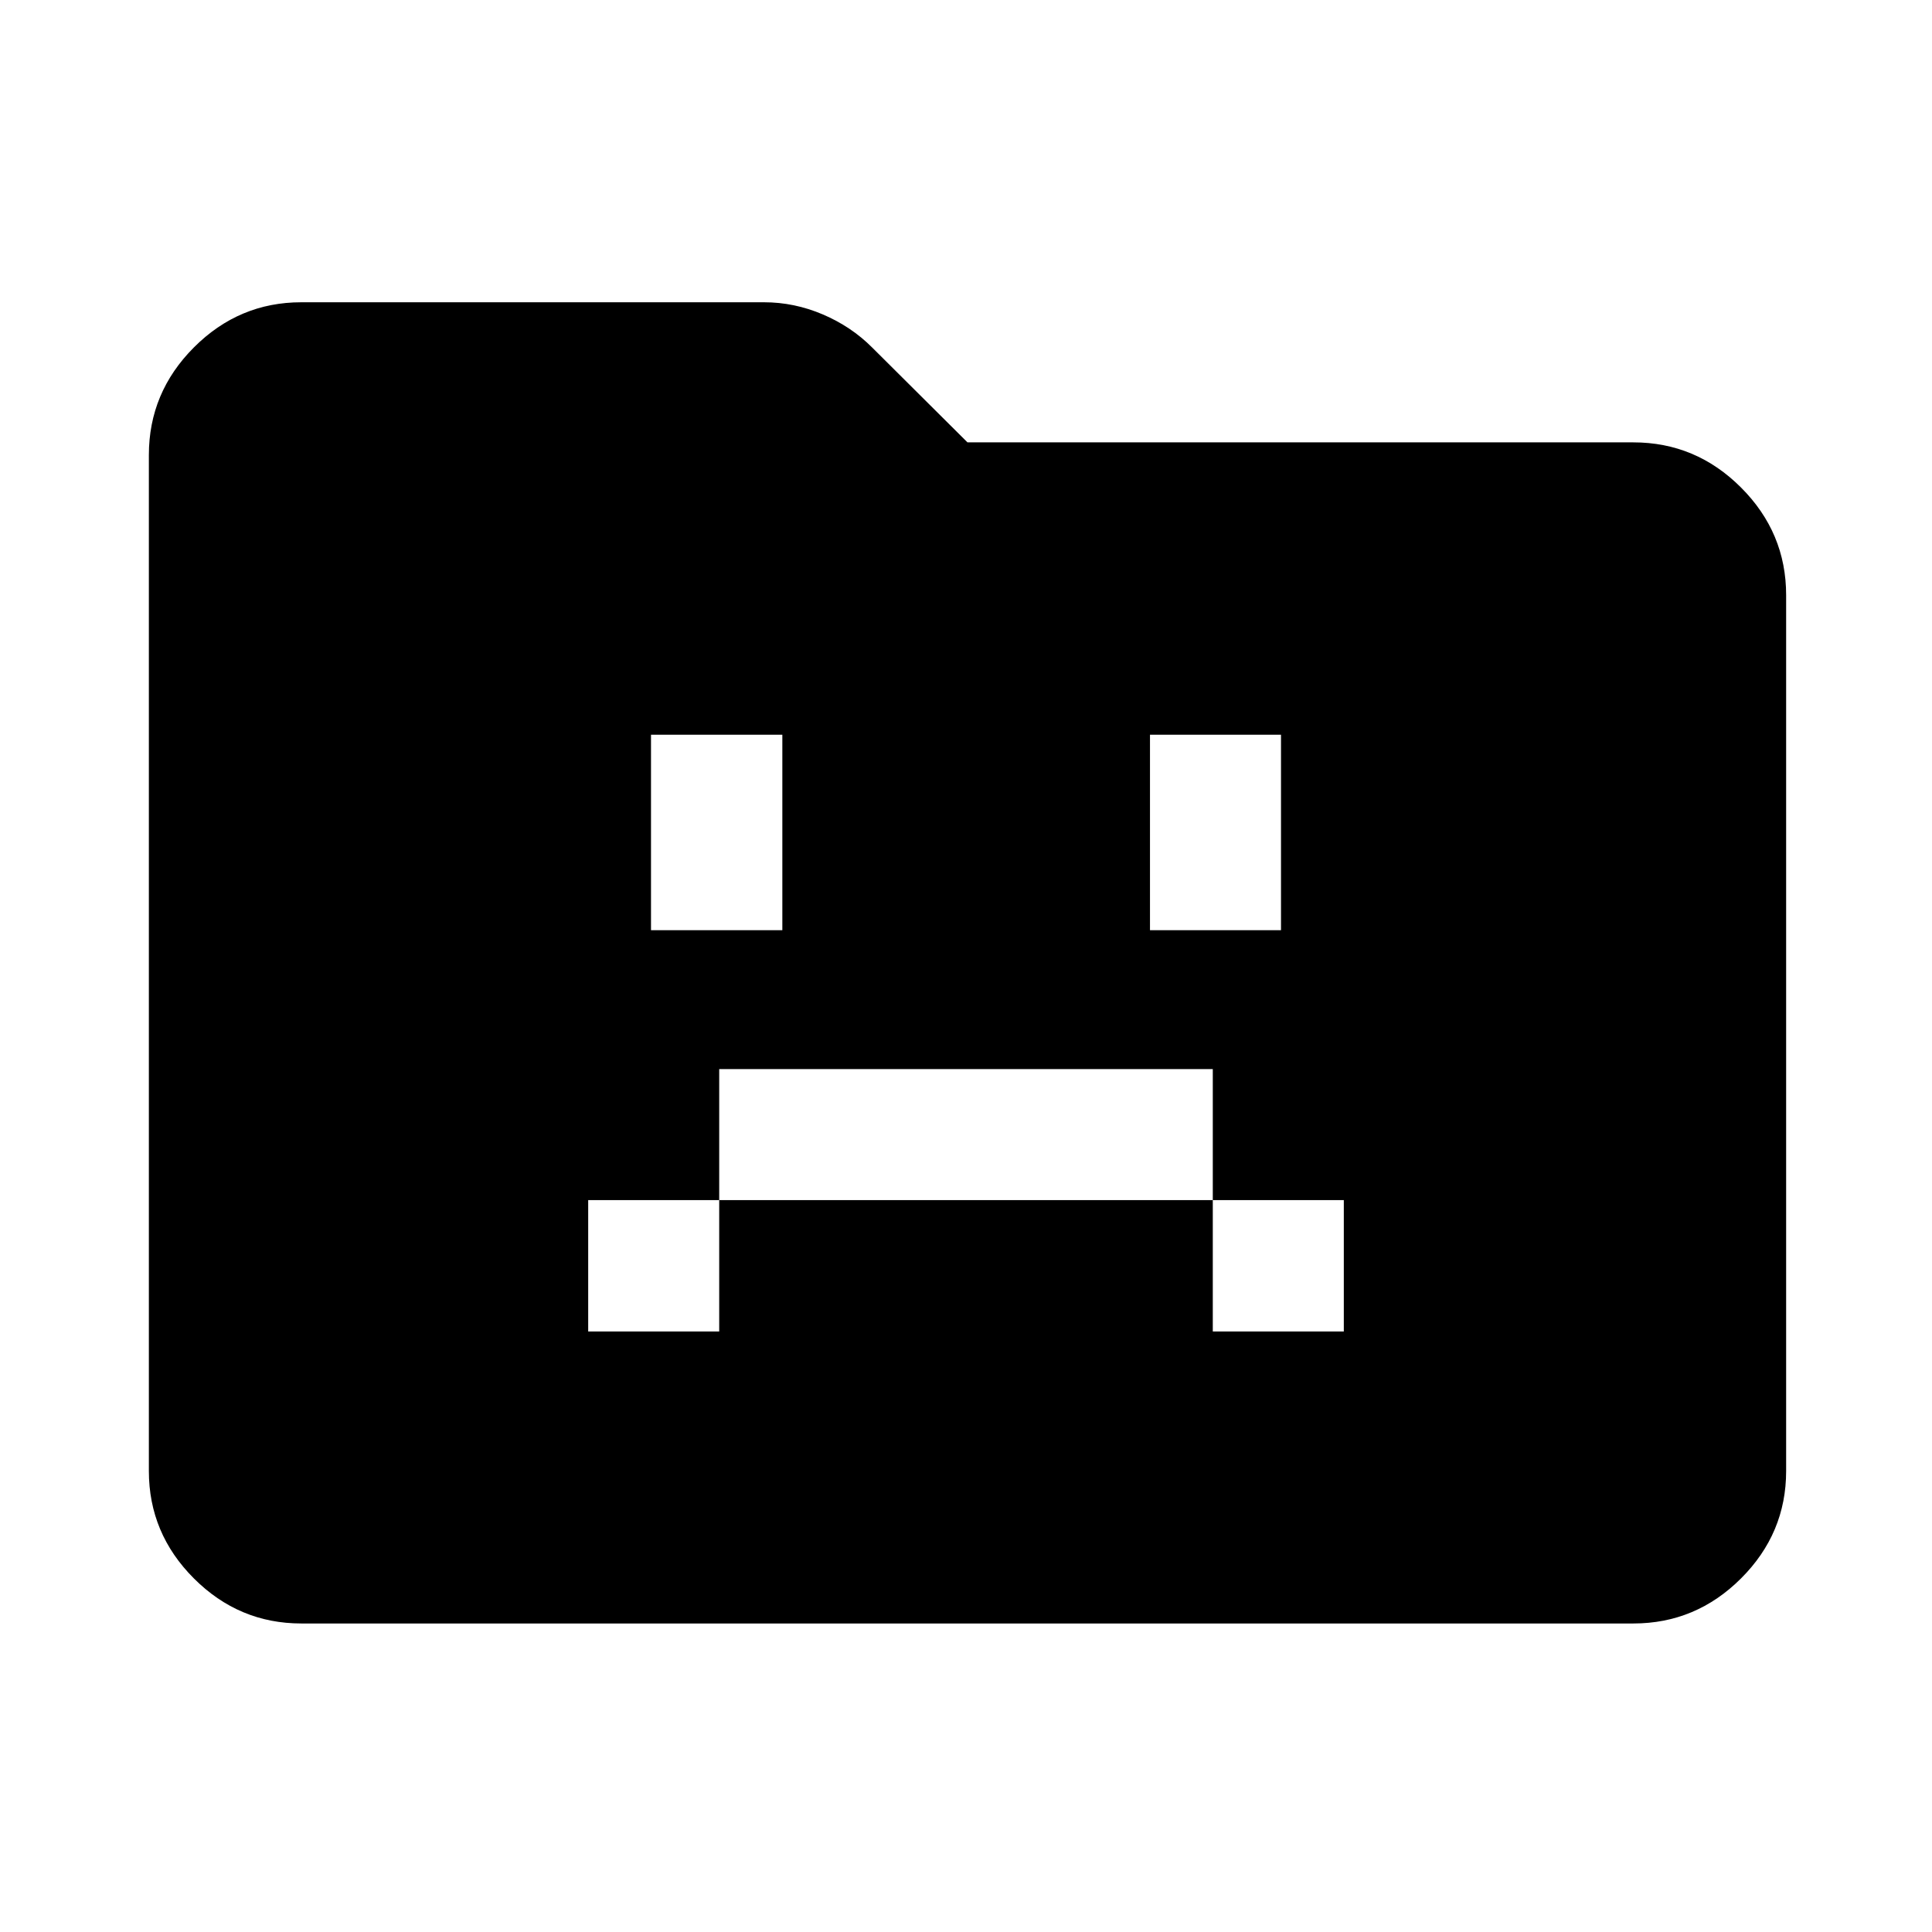 <svg xmlns="http://www.w3.org/2000/svg" height="40" viewBox="0 96 960 960" width="40"><path d="M292.268 757.594h65.102v-65.261h245.26v65.261h65.102v-65.261H602.63v-65.101H357.37v65.101h-65.102v65.261Zm31.21-199.392h65.261v-97.13h-65.261v97.13Zm247.942 0h65.102v-97.13H571.42v97.13ZM149.724 902.696q-30.993 0-53.373-22.38t-22.38-53.374V322.108q0-31.059 22.38-53.486 22.38-22.427 53.373-22.427h229.914q15.076 0 29.237 6.046 14.161 6.045 24.553 16.491l47.311 47.079h330.87q31.059 0 53.486 22.427 22.427 22.427 22.427 53.486v435.218q0 30.994-22.427 53.374-22.427 22.38-53.486 22.38H149.724Z"/></svg>